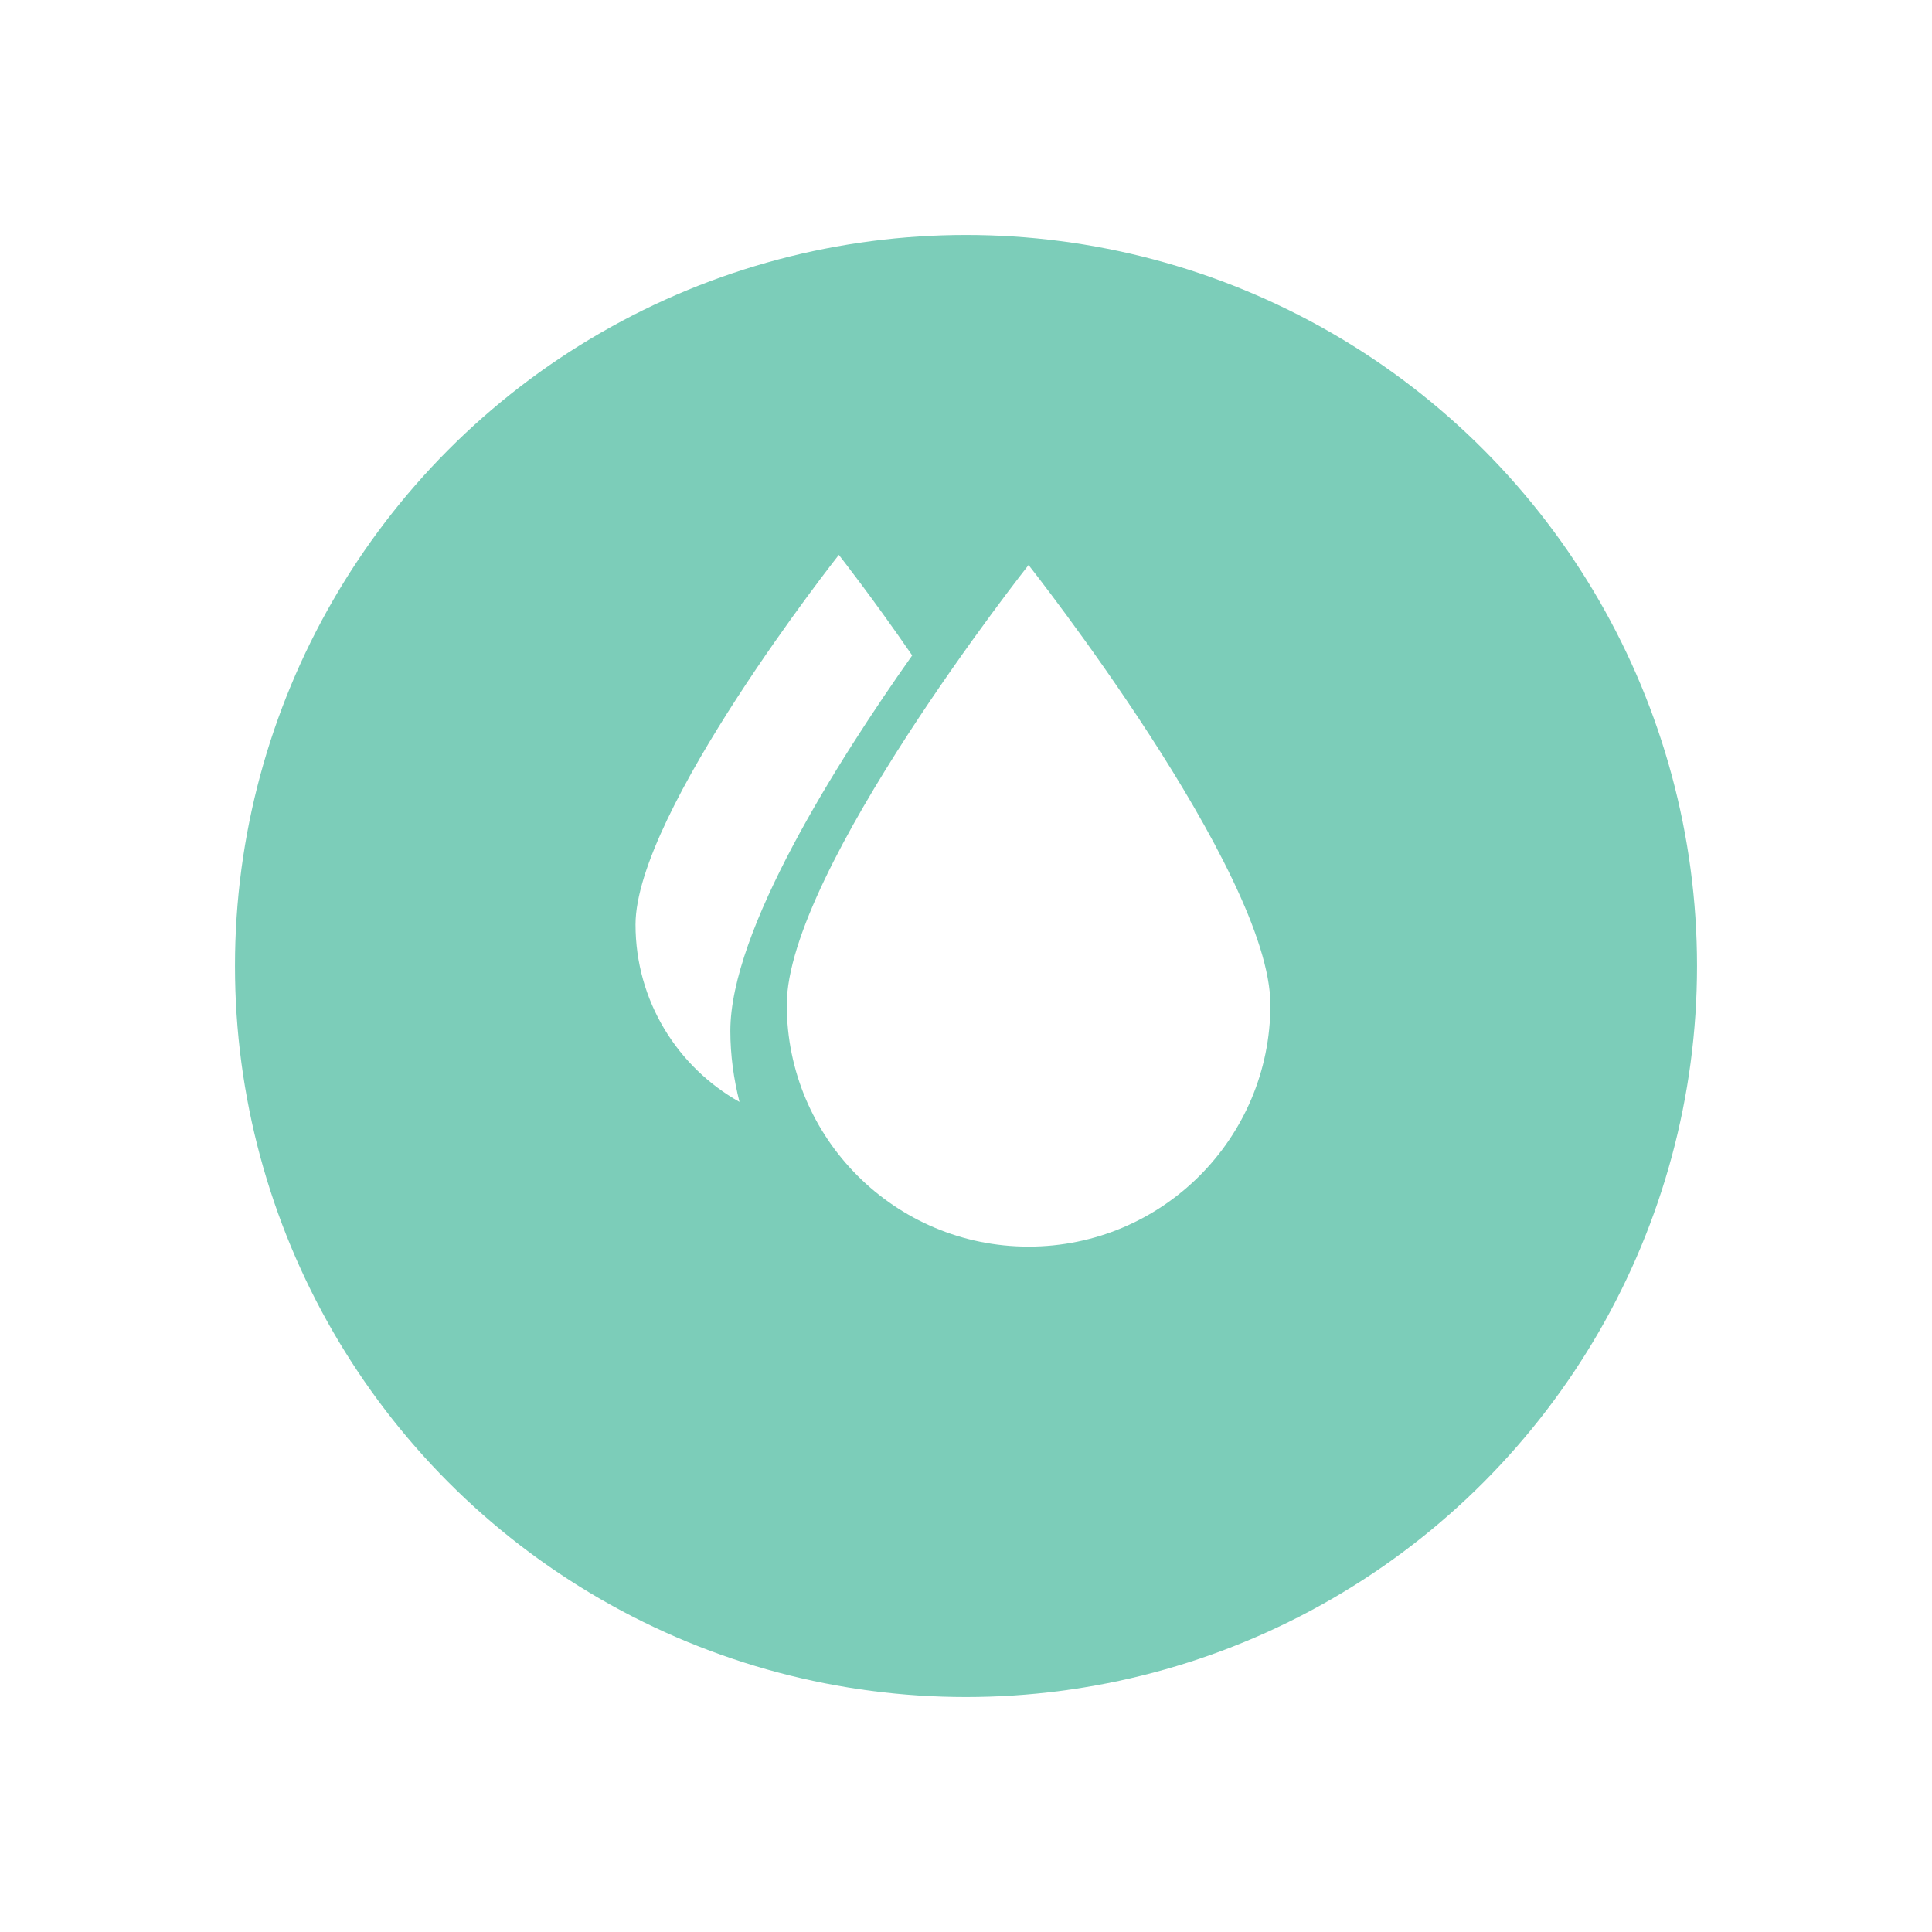 <?xml version="1.0" encoding="utf-8"?>
<!-- Generator: Adobe Illustrator 16.0.0, SVG Export Plug-In . SVG Version: 6.00 Build 0)  -->
<!DOCTYPE svg PUBLIC "-//W3C//DTD SVG 1.1//EN" "http://www.w3.org/Graphics/SVG/1.1/DTD/svg11.dtd">
<svg version="1.1" id="Layer_1" xmlns="http://www.w3.org/2000/svg" xmlns:xlink="http://www.w3.org/1999/xlink" x="0px" y="0px"
	 width="74px" height="74px" viewBox="0 0 74 74" enable-background="new 0 0 74 74" xml:space="preserve">
<filter  width="151.8%" height="151.8%" id="filter-1" filterUnits="objectBoundingBox" y="-22.3%" x="-25.9%">
	<feOffset  result="shadowOffsetOuter1" in="SourceAlpha" dy="2" dx="0"></feOffset>
	<feGaussianBlur  stdDeviation="4.5" result="shadowBlurOuter1" in="shadowOffsetOuter1"></feGaussianBlur>
	
		<feColorMatrix  type="matrix" values="0 0 0 0 0   0 0 0 0 0   0 0 0 0 0  0 0 0 0.143 0" result="shadowMatrixOuter1" in="shadowBlurOuter1">
		</feColorMatrix>
	<feMerge>
		<feMergeNode  in="shadowMatrixOuter1"></feMergeNode>
		<feMergeNode  in="SourceGraphic"></feMergeNode>
	</feMerge>
</filter>
<title>logo</title>
<desc>Created with Sketch.</desc>
<g id="Mobile" transform="translate(-12, -17)">
	<g id="nav">
		<g id="logo" transform="translate(21, 24)" filter="url(#filter-1)">
			<circle id="Oval-2_1_" fill="#7CCDB9" cx="28" cy="28" r="28"/>
		</g>
	</g>
</g>
<g>
	<path fill="#FFFFFF" d="M39.396,21.641c0,0-9.261,11.729-9.261,16.845c0,5.115,4.147,9.262,9.261,9.262
		c5.116,0,9.263-4.146,9.263-9.262C48.658,33.37,39.396,21.641,39.396,21.641z"/>
	<path fill="#FFFFFF" d="M34.939,25.104c-1.524-2.216-2.81-3.851-2.81-3.851s-7.787,9.861-7.787,14.162
		c0,2.918,1.607,5.457,3.982,6.791c-0.22-0.873-0.35-1.781-0.35-2.721C27.974,35.638,32.055,29.186,34.939,25.104z"/>
</g>
</svg>
